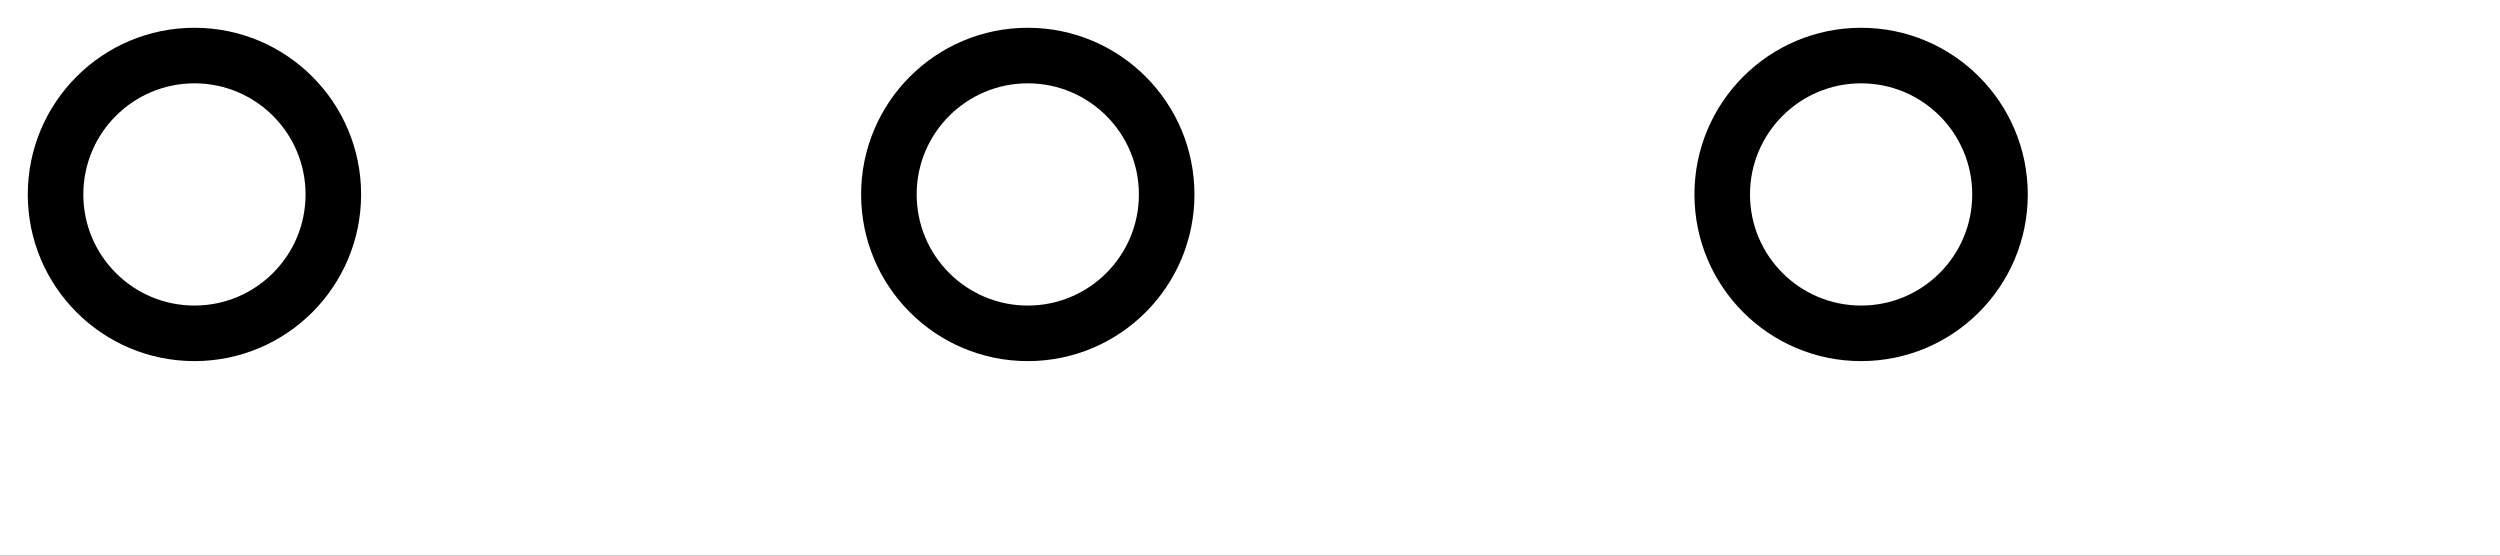 <?xml version="1.0" encoding="UTF-8"?>
<svg width="45px" height="10px" viewBox="0 0 45 10" version="1.1" xmlns="http://www.w3.org/2000/svg" xmlns:xlink="http://www.w3.org/1999/xlink">
    <rect x="0" y="0" width="45" height="10" fill="#333333" stroke="none"/>
    <!-- Generator: Sketch 51.1 (57501) - http://www.bohemiancoding.com/sketch -->
    <title>Bubbles Solid</title>
    <desc>Created with Sketch.</desc>
    <defs></defs>
    <g id="Patterns" stroke="none" stroke-width="1" fill="none" fill-rule="evenodd">
        <g id="Artboard" transform="translate(-241, -791)">
            <g id="Bubbles-Solid" transform="translate(241, 791)">
                <rect id="Rectangle" stroke="#979797" fill="#FFFFFF" x="-0.5" y="-0.5" width="50" height="12"></rect>
                <circle id="Oval" stroke="#000000" cx="3.5" cy="3.5" r="2.5"></circle>
                <circle id="Oval" stroke="#000000" cx="18.5" cy="3.5" r="2.5"></circle>
                <circle id="Oval" stroke="#000000" cx="33.5" cy="3.5" r="2.5"></circle>
            </g>
        </g>
    </g>
</svg>